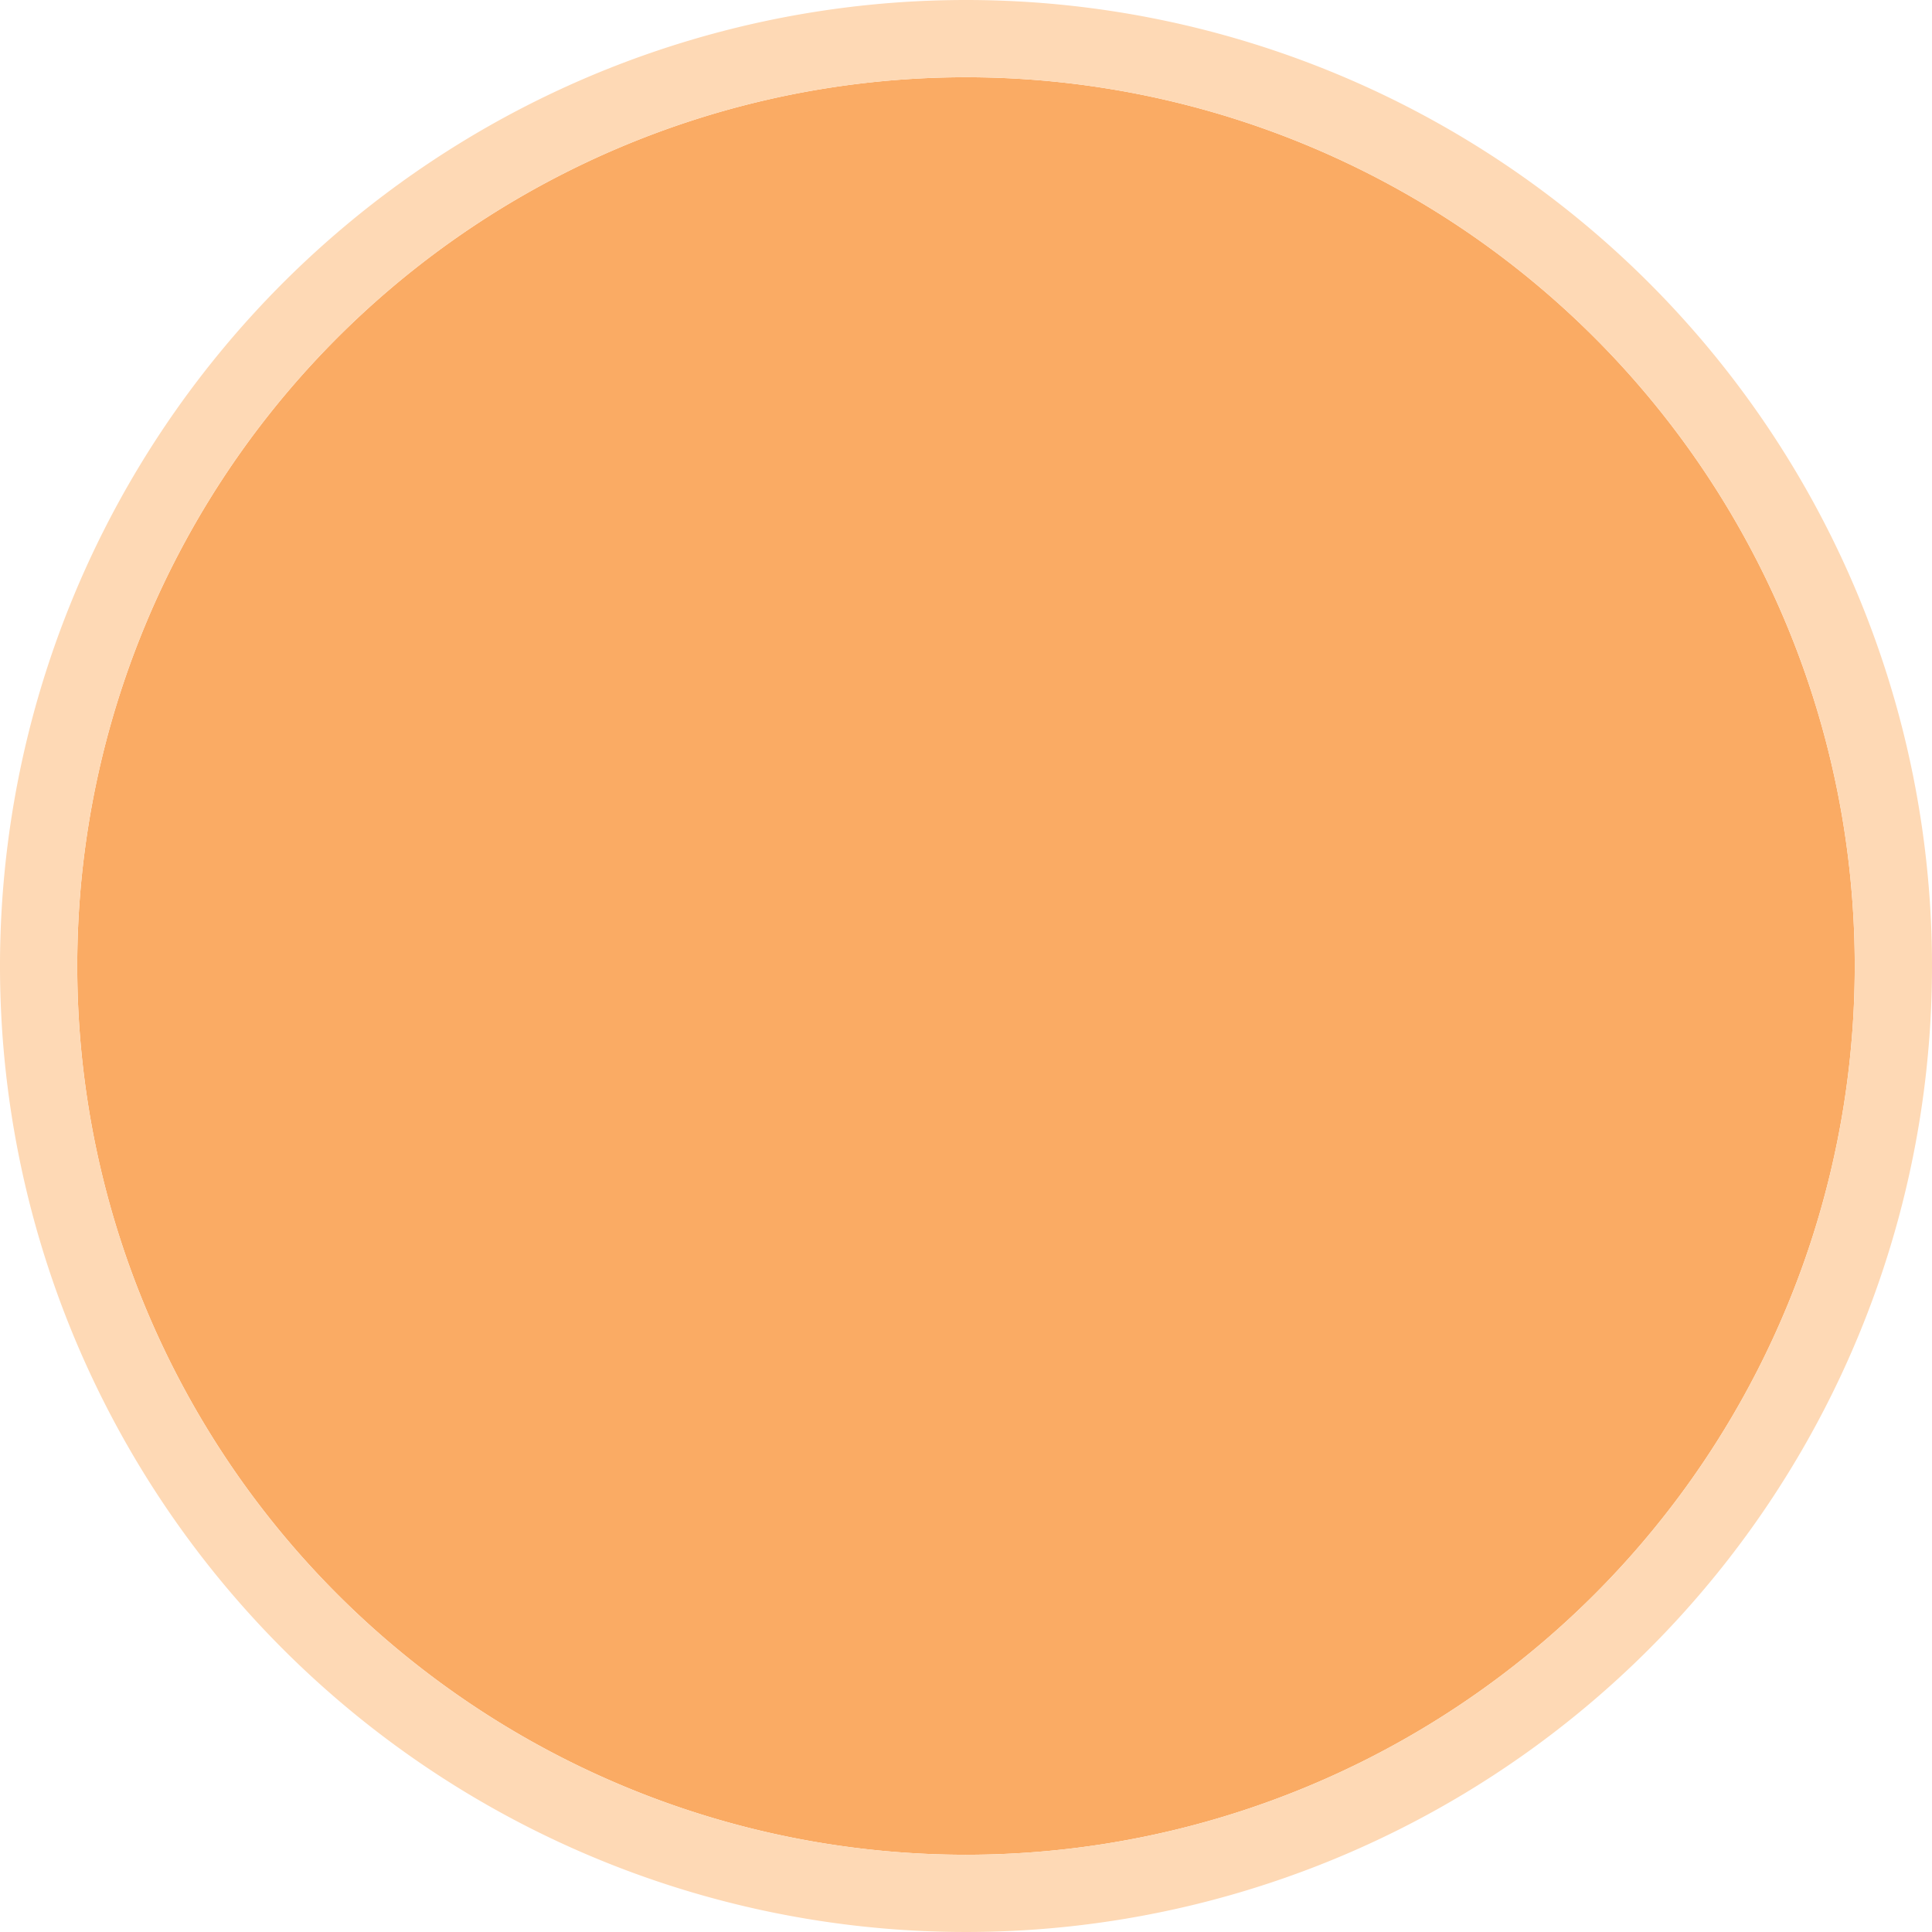 <svg xmlns="http://www.w3.org/2000/svg" viewBox="0 0 250 250" style=""><g><title>CircleShSt_sh</title><g data-name="Layer 2"><g data-name="Layer 1"><path d="M206.32 43.68A115 115 0 1 0 43.68 206.32 115 115 0 1 0 206.32 43.68z" fill="#faab64"></path><path d="M125 0a125 125 0 1 0 125 125A125 125 0 0 0 125 0zm81.32 206.32A115 115 0 1 1 43.68 43.68a115 115 0 1 1 162.64 162.64z" fill="#fed9b5"></path></g></g></g></svg>